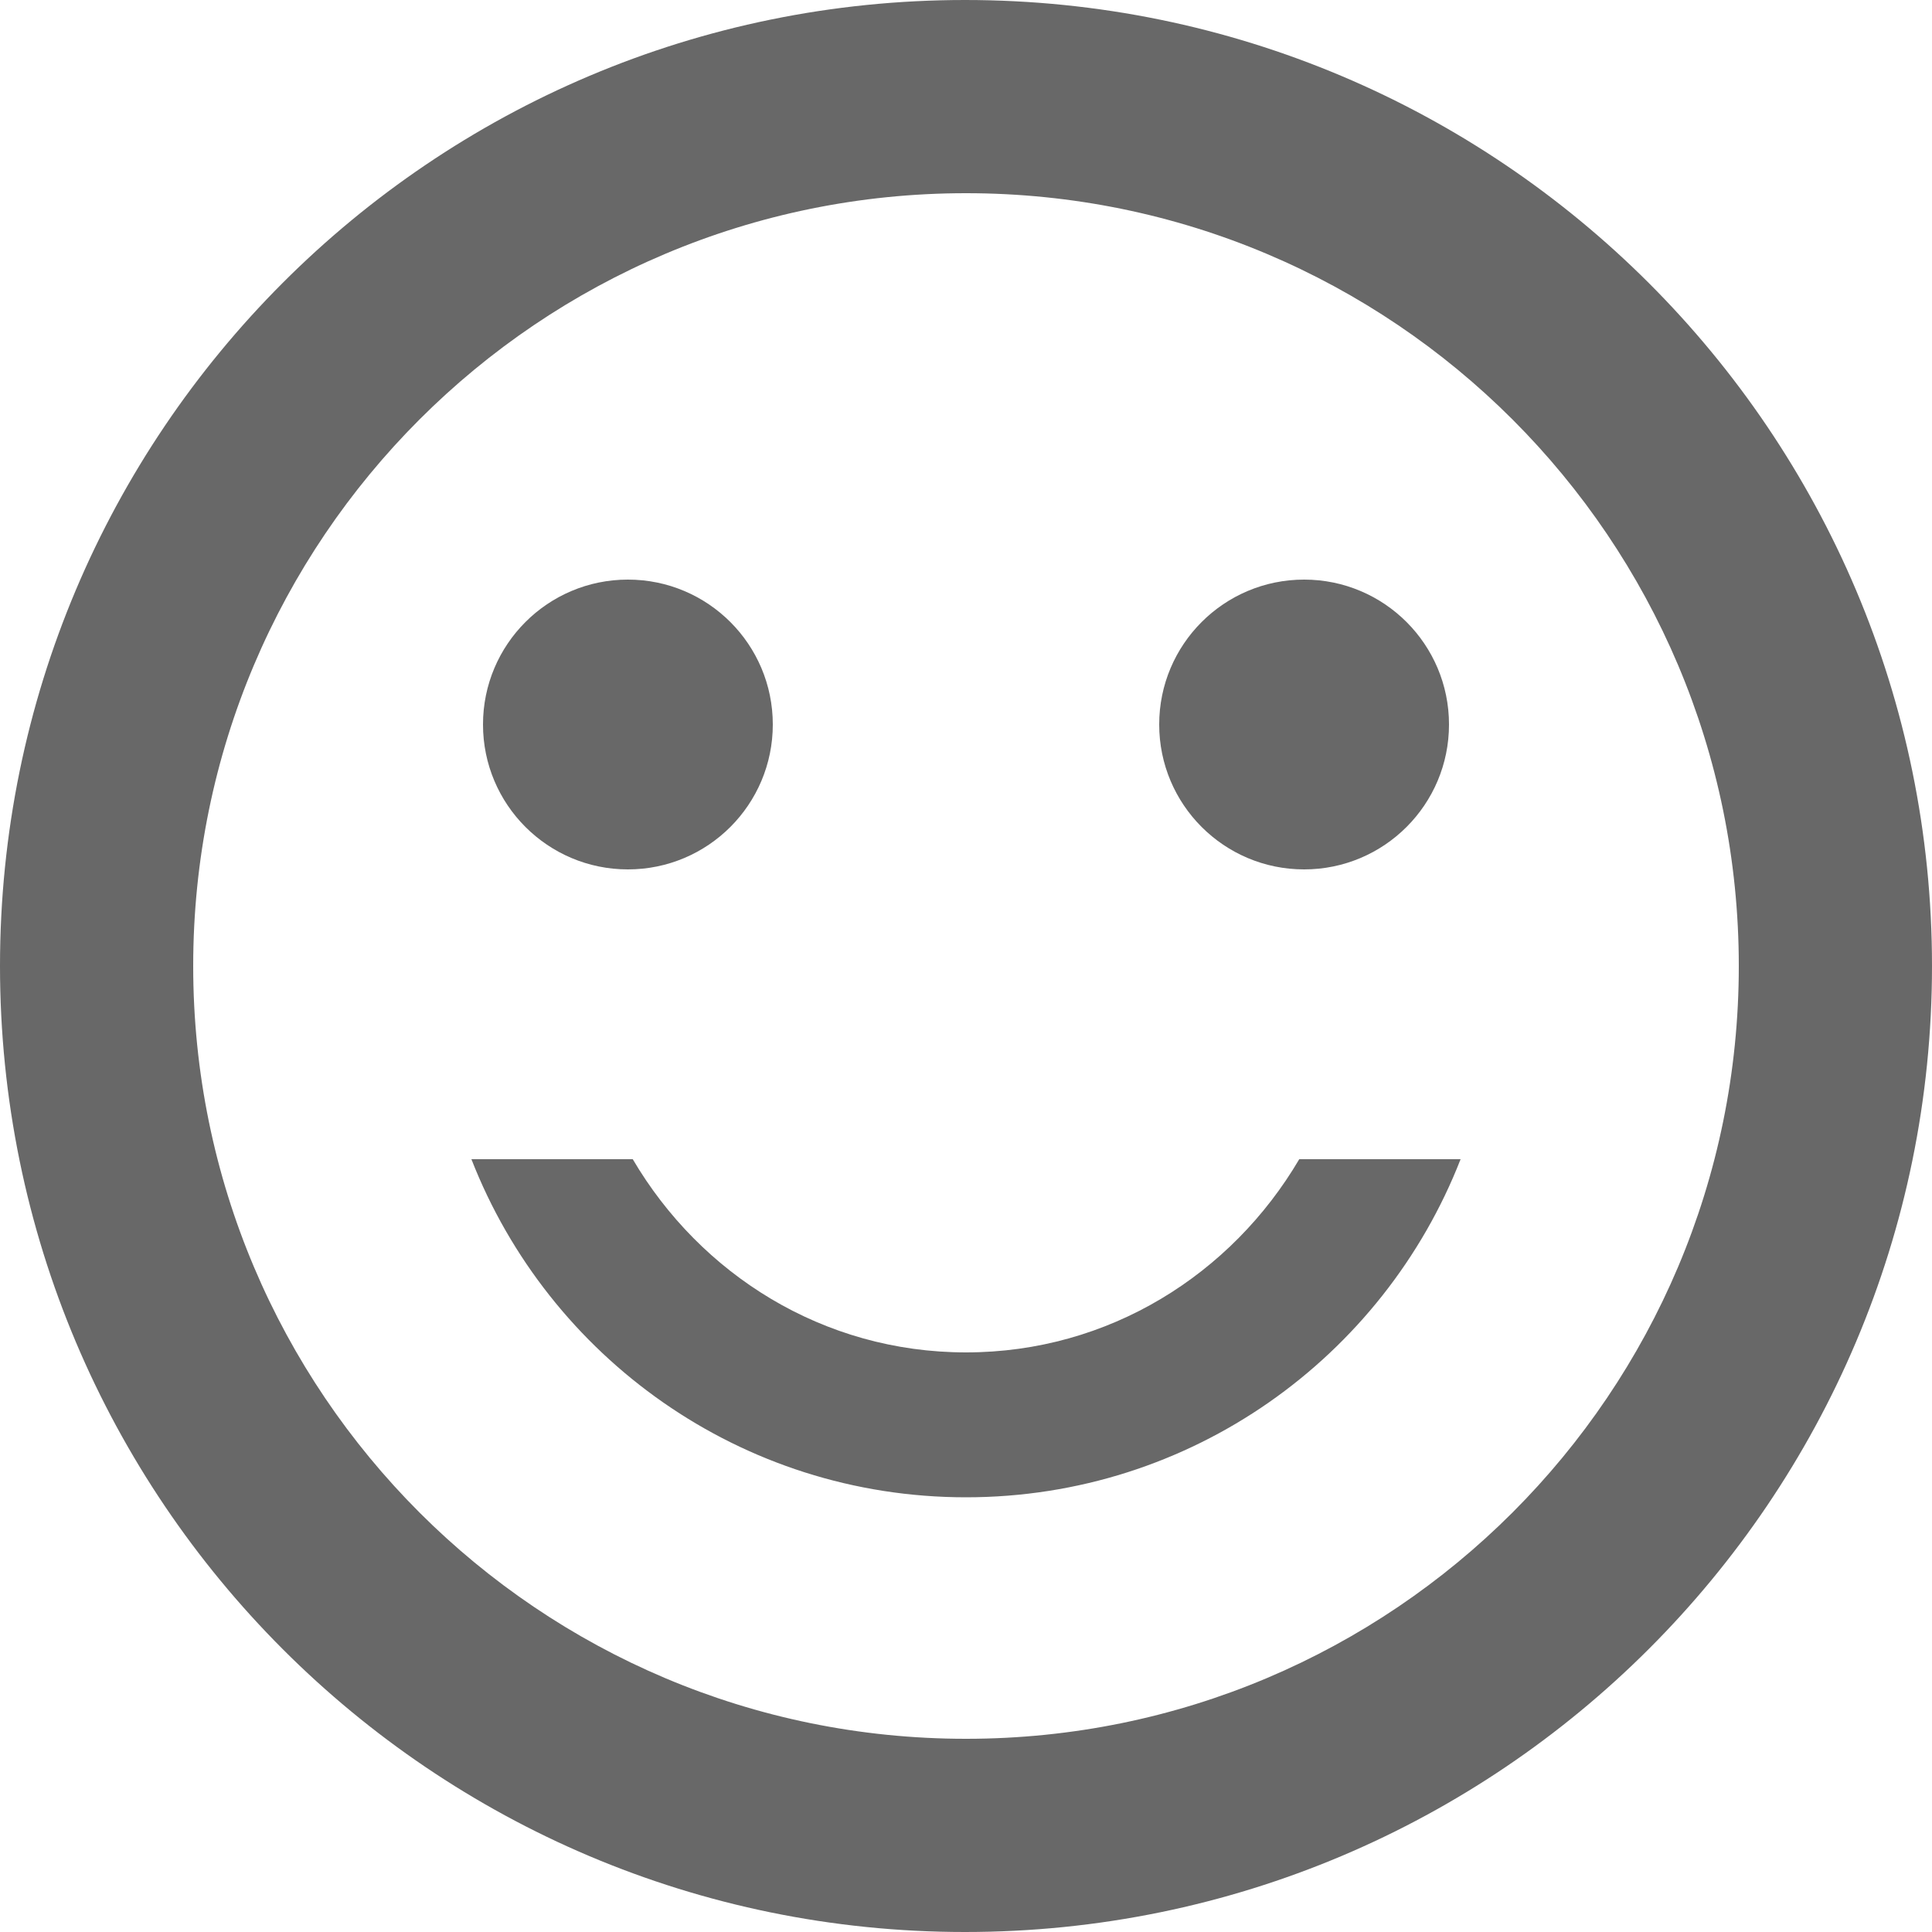<?xml version="1.0" encoding="UTF-8"?>
<svg width="45px" height="45px" viewBox="0 0 45 45" version="1.1" xmlns="http://www.w3.org/2000/svg" xmlns:xlink="http://www.w3.org/1999/xlink">
    <!-- Generator: Sketch 51 (57462) - http://www.bohemiancoding.com/sketch -->
    <title>ic_sentiment_satisfied_black_24px</title>
    <desc>Created with Sketch.</desc>
    <defs></defs>
    <g id="Symbols" stroke="none" stroke-width="1" fill="none" fill-rule="evenodd">
        <g id="ic_sentiment_satisfied_black_24px" fill="#686868" fill-rule="nonzero">
            <circle id="Oval" cx="30.375" cy="16.875" r="3.375"></circle>
            <circle id="Oval" cx="14.625" cy="16.875" r="3.375"></circle>
            <path d="M22.477,0 C10.057,0 0,10.08 0,22.5 C0,34.92 10.057,45 22.477,45 C34.92,45 45,34.92 45,22.5 C45,10.08 34.92,0 22.477,0 Z M22.5,40.5 C12.555,40.5 4.5,32.445 4.5,22.5 C4.5,12.555 12.555,4.5 22.5,4.5 C32.445,4.5 40.5,12.555 40.5,22.5 C40.5,32.445 32.445,40.5 22.5,40.5 Z M22.5,31.5 C19.17,31.5 16.312,29.677 14.738,27 L10.98,27 C12.78,31.613 17.258,34.875 22.5,34.875 C27.742,34.875 32.22,31.613 34.02,27 L30.262,27 C28.688,29.677 25.83,31.5 22.5,31.5 Z" id="Shape"></path>
        </g>
    </g>
</svg>
